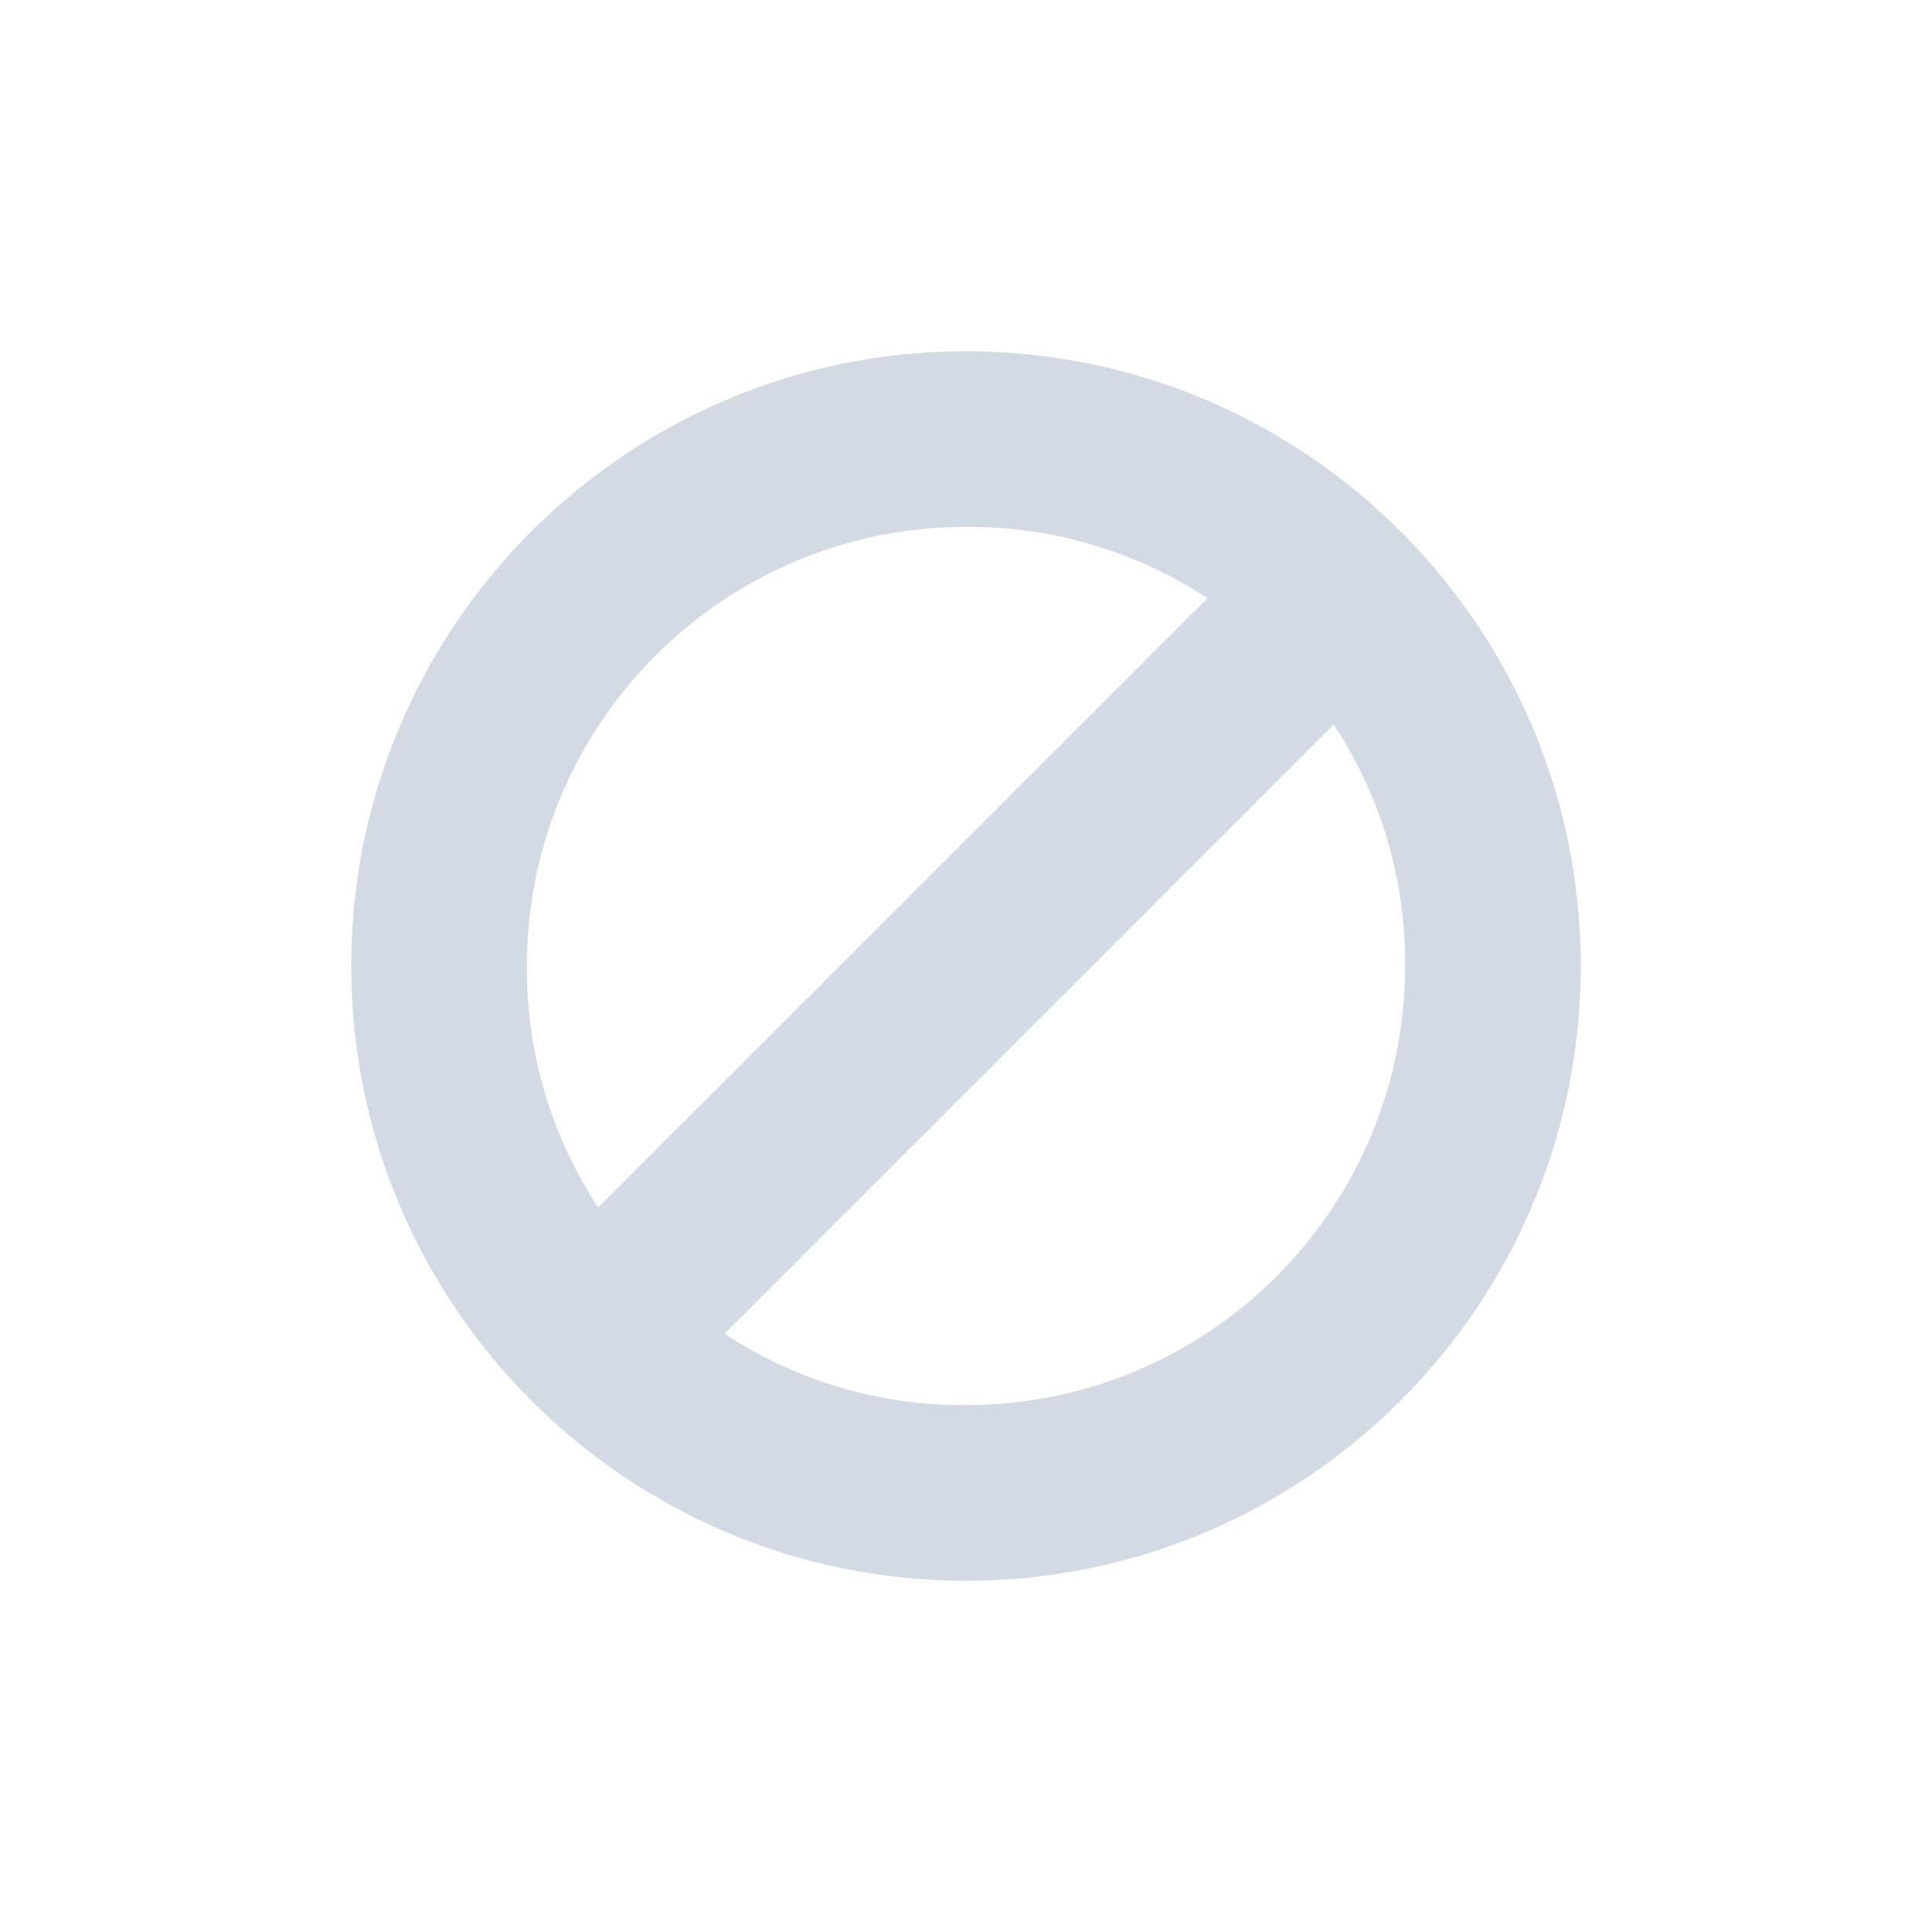 <svg xmlns="http://www.w3.org/2000/svg" width="22" height="22" version="1.1" id="svg7"><defs id="defs3"><style type="text/css" id="current-color-scheme"></style></defs><path transform="translate(3 3)" d="M8 1C4.137 1 1 4.137 1 8s3.137 7 7 7 7-3.137 7-7-3.137-7-7-7zm0 2a4.93 4.93 0 0 1 2.75.813L3.812 10.75A4.93 4.93 0 0 1 3 8c0-2.76 2.24-5 5-5zm4.188 2.25A4.93 4.93 0 0 1 13 8c0 2.76-2.24 5-5 5a4.93 4.93 0 0 1-2.75-.813l6.938-6.937z" id="path5" fill="currentColor" opacity="1" color="#d3dae3"/></svg>